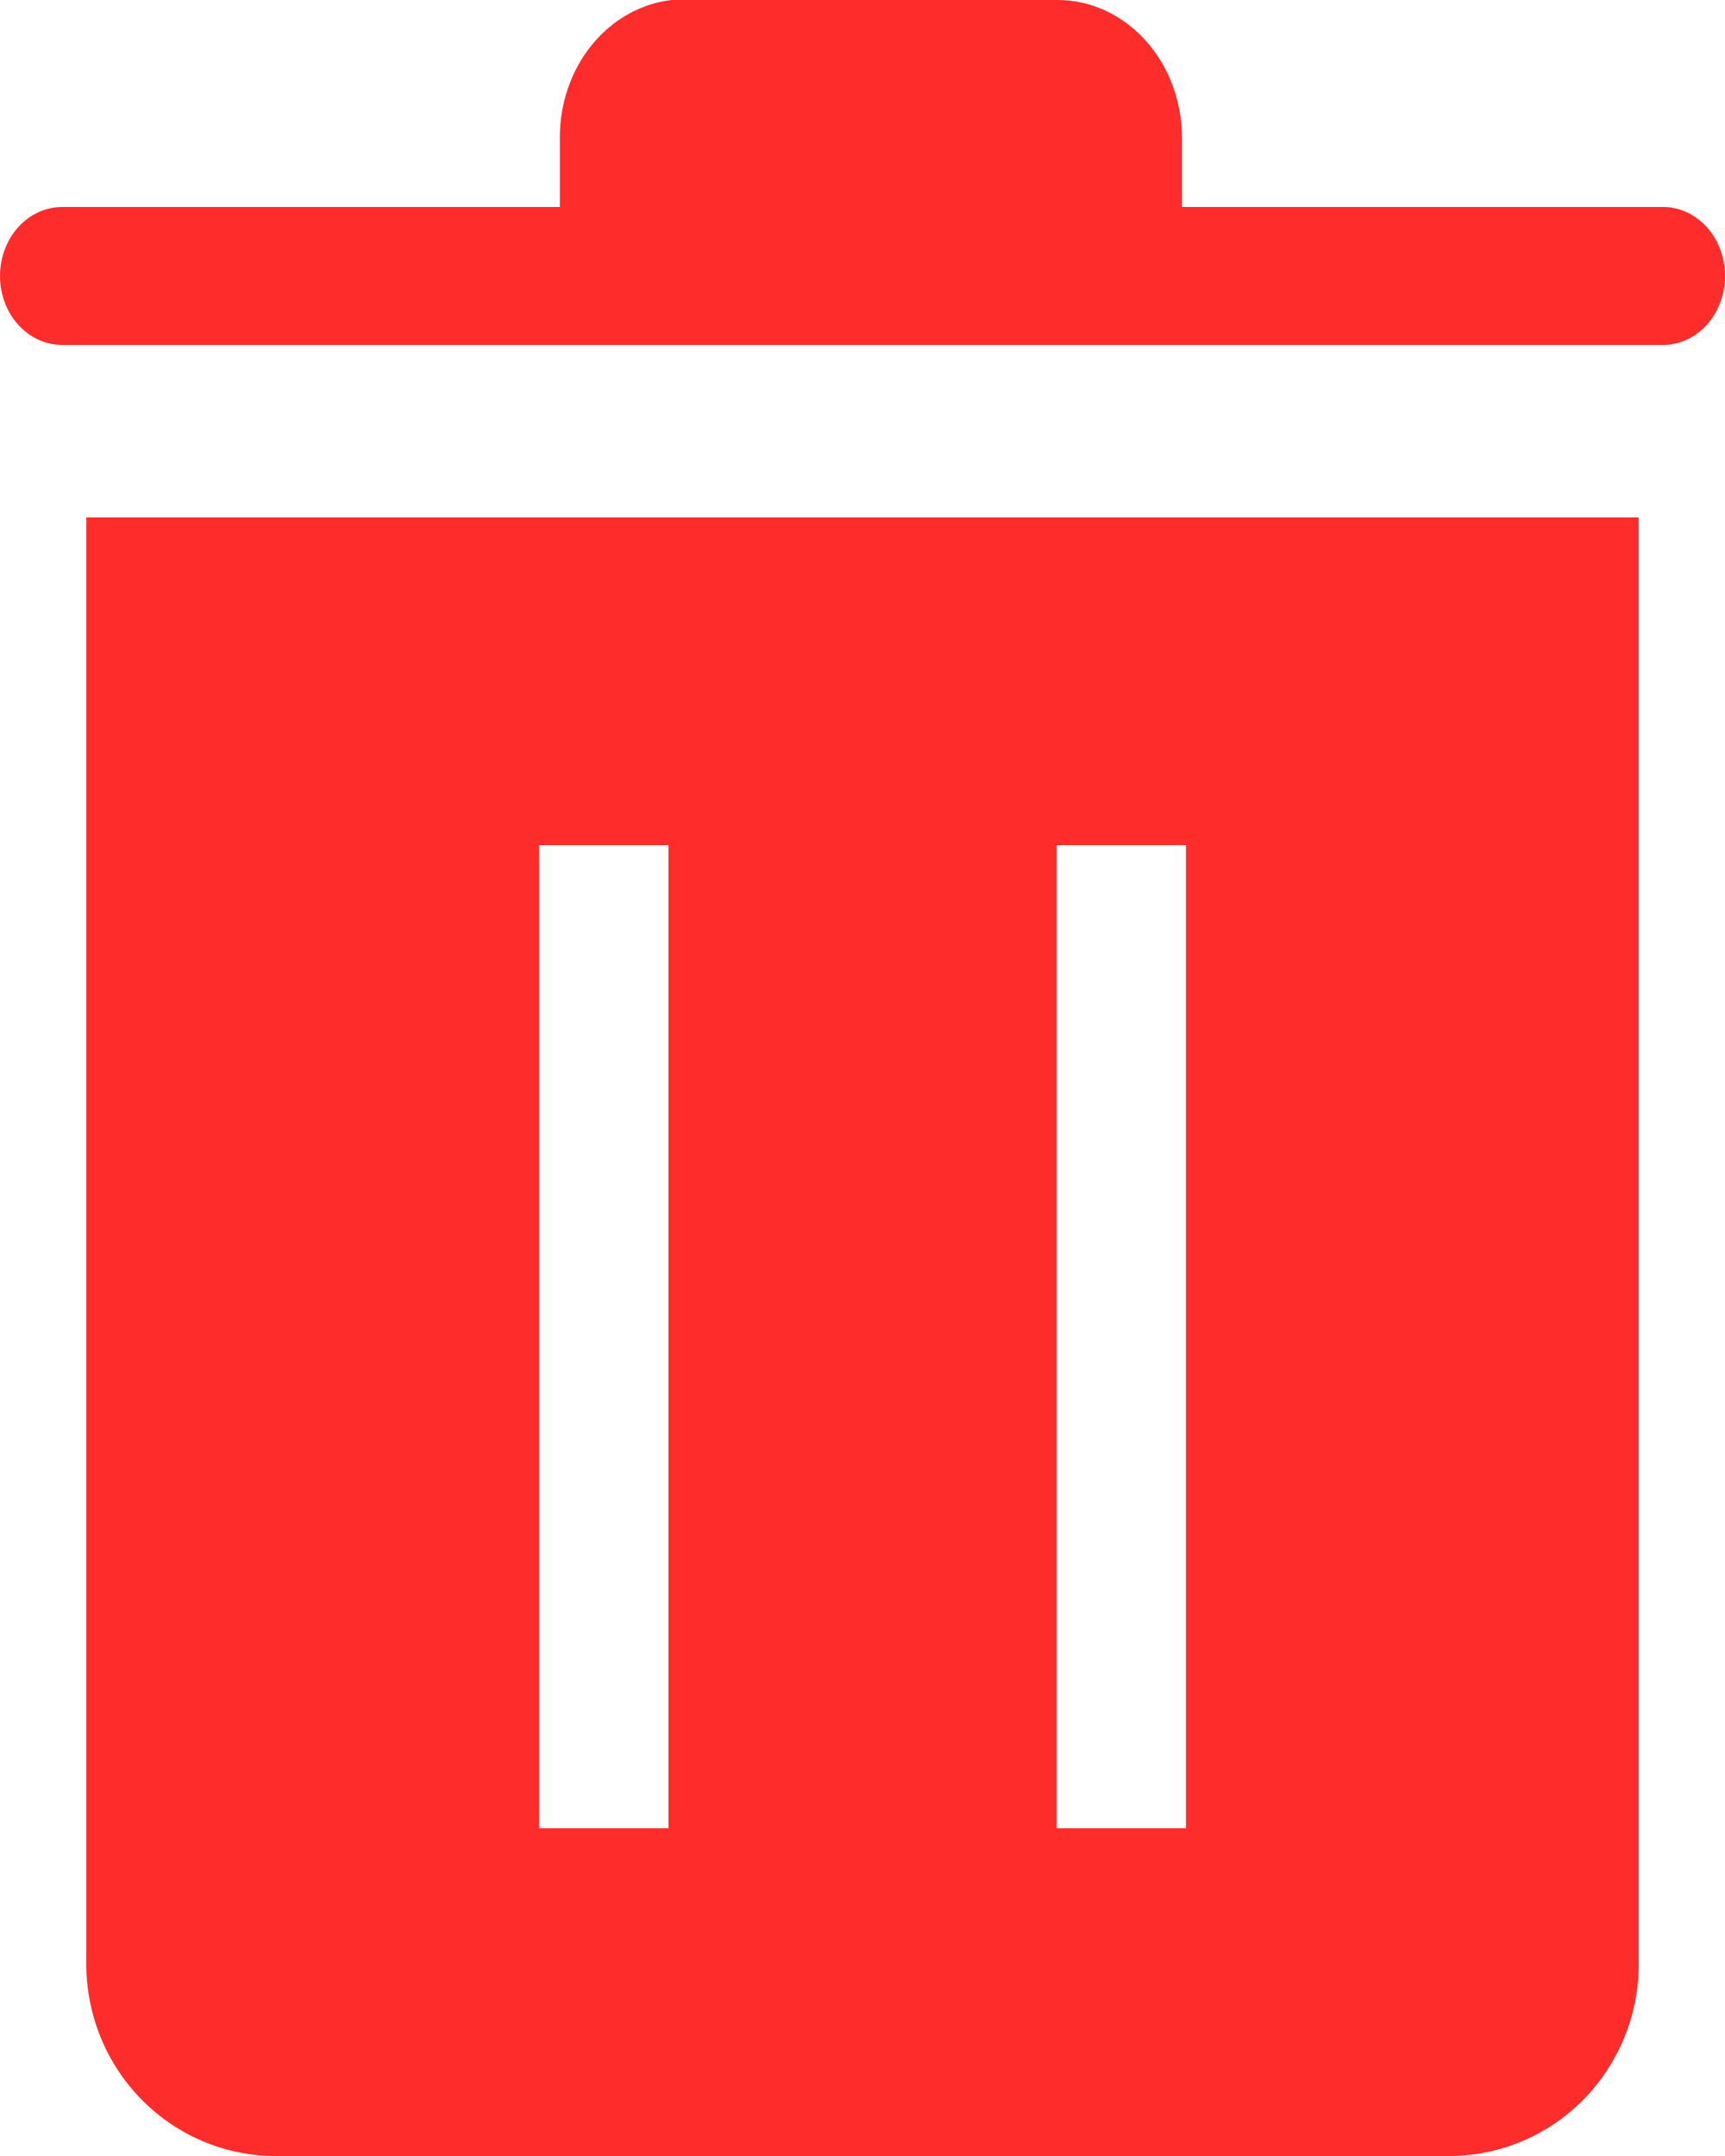 <svg width="20" height="25" viewBox="0 0 20 25" fill="none" xmlns="http://www.w3.org/2000/svg">
<path d="M1.001 6V22.72C0.994 23.012 1.044 23.303 1.148 23.576C1.252 23.849 1.408 24.099 1.607 24.31C1.806 24.522 2.045 24.692 2.308 24.81C2.572 24.929 2.857 24.993 3.145 25H16.817C17.109 24.998 17.397 24.937 17.666 24.821C17.934 24.705 18.177 24.536 18.38 24.324C18.583 24.111 18.742 23.86 18.849 23.585C18.955 23.31 19.006 23.016 18.999 22.72V6H1.001ZM7.75 21.2H6.25V9.8H7.75V21.2ZM13.75 21.2H12.25V9.8H13.75V21.2Z" fill="#FF2C2C"/>
<path d="M19.279 2.4H13.704V1.6C13.704 1.176 13.552 0.769 13.281 0.469C13.011 0.169 12.644 0 12.261 0H7.789C7.432 0.04 7.101 0.226 6.861 0.522C6.621 0.817 6.489 1.202 6.491 1.6V2.4H0.721C0.53 2.4 0.347 2.484 0.211 2.634C0.076 2.784 0 2.988 0 3.2C0 3.412 0.076 3.616 0.211 3.766C0.347 3.916 0.53 4 0.721 4H19.279C19.47 4 19.654 3.916 19.789 3.766C19.924 3.616 20 3.412 20 3.2C20 2.988 19.924 2.784 19.789 2.634C19.654 2.484 19.47 2.4 19.279 2.4Z" fill="#FF2C2C"/>
</svg>
